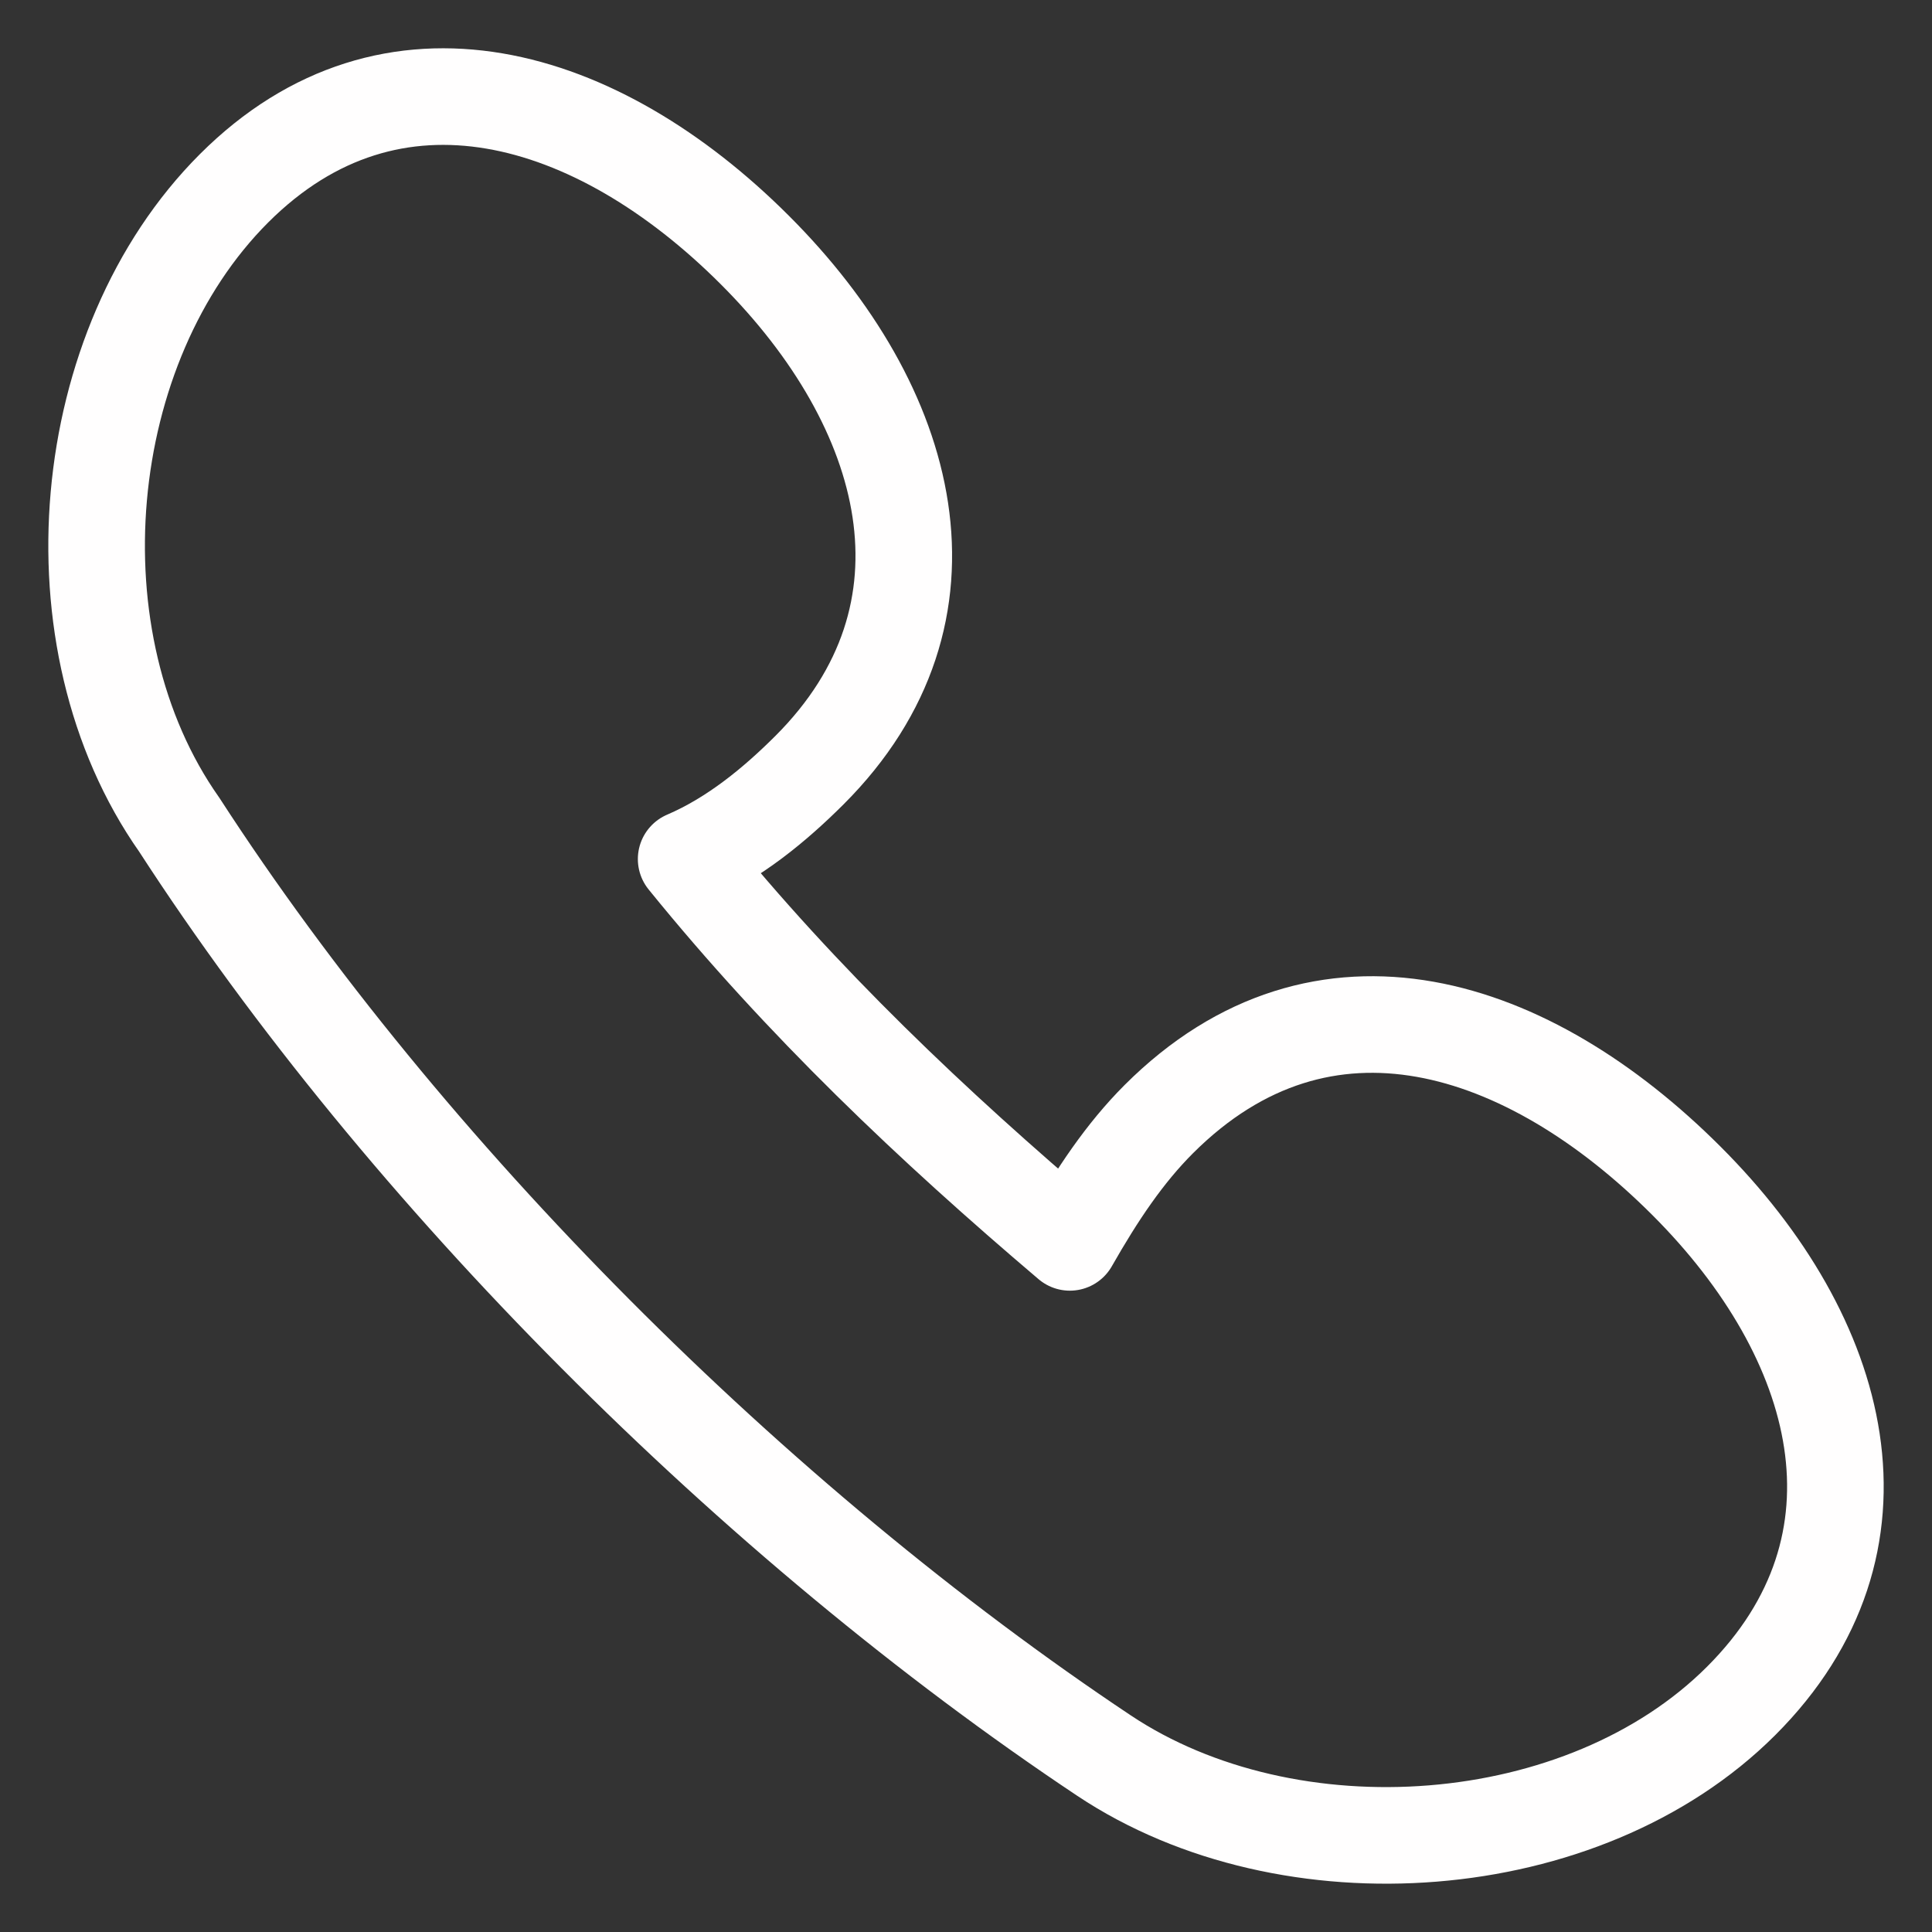 <svg width="20" height="20" viewBox="0 0 20 20" fill="none" xmlns="http://www.w3.org/2000/svg">
<rect x="0" y="0" width="20" height="20" fill="#333333" stroke="none"/>
<path d="M11.996 11.585C11.642 11.939 11.358 12.364 11.075 12.861C9.656 11.656 8.309 10.381 7.103 8.893C7.6 8.68 8.025 8.326 8.38 7.972C10.011 6.342 9.444 4.216 7.813 2.587C6.182 0.957 4.054 0.319 2.423 1.949C0.792 3.579 0.509 6.625 1.856 8.538C4.196 12.152 7.813 15.765 11.429 18.174C13.344 19.45 16.393 19.237 18.024 17.608C19.655 15.978 19.088 13.852 17.457 12.223C15.826 10.593 13.698 9.885 11.996 11.585Z" stroke="#FFFEFE" stroke-miterlimit="10" stroke-linejoin="round"/>
</svg>
